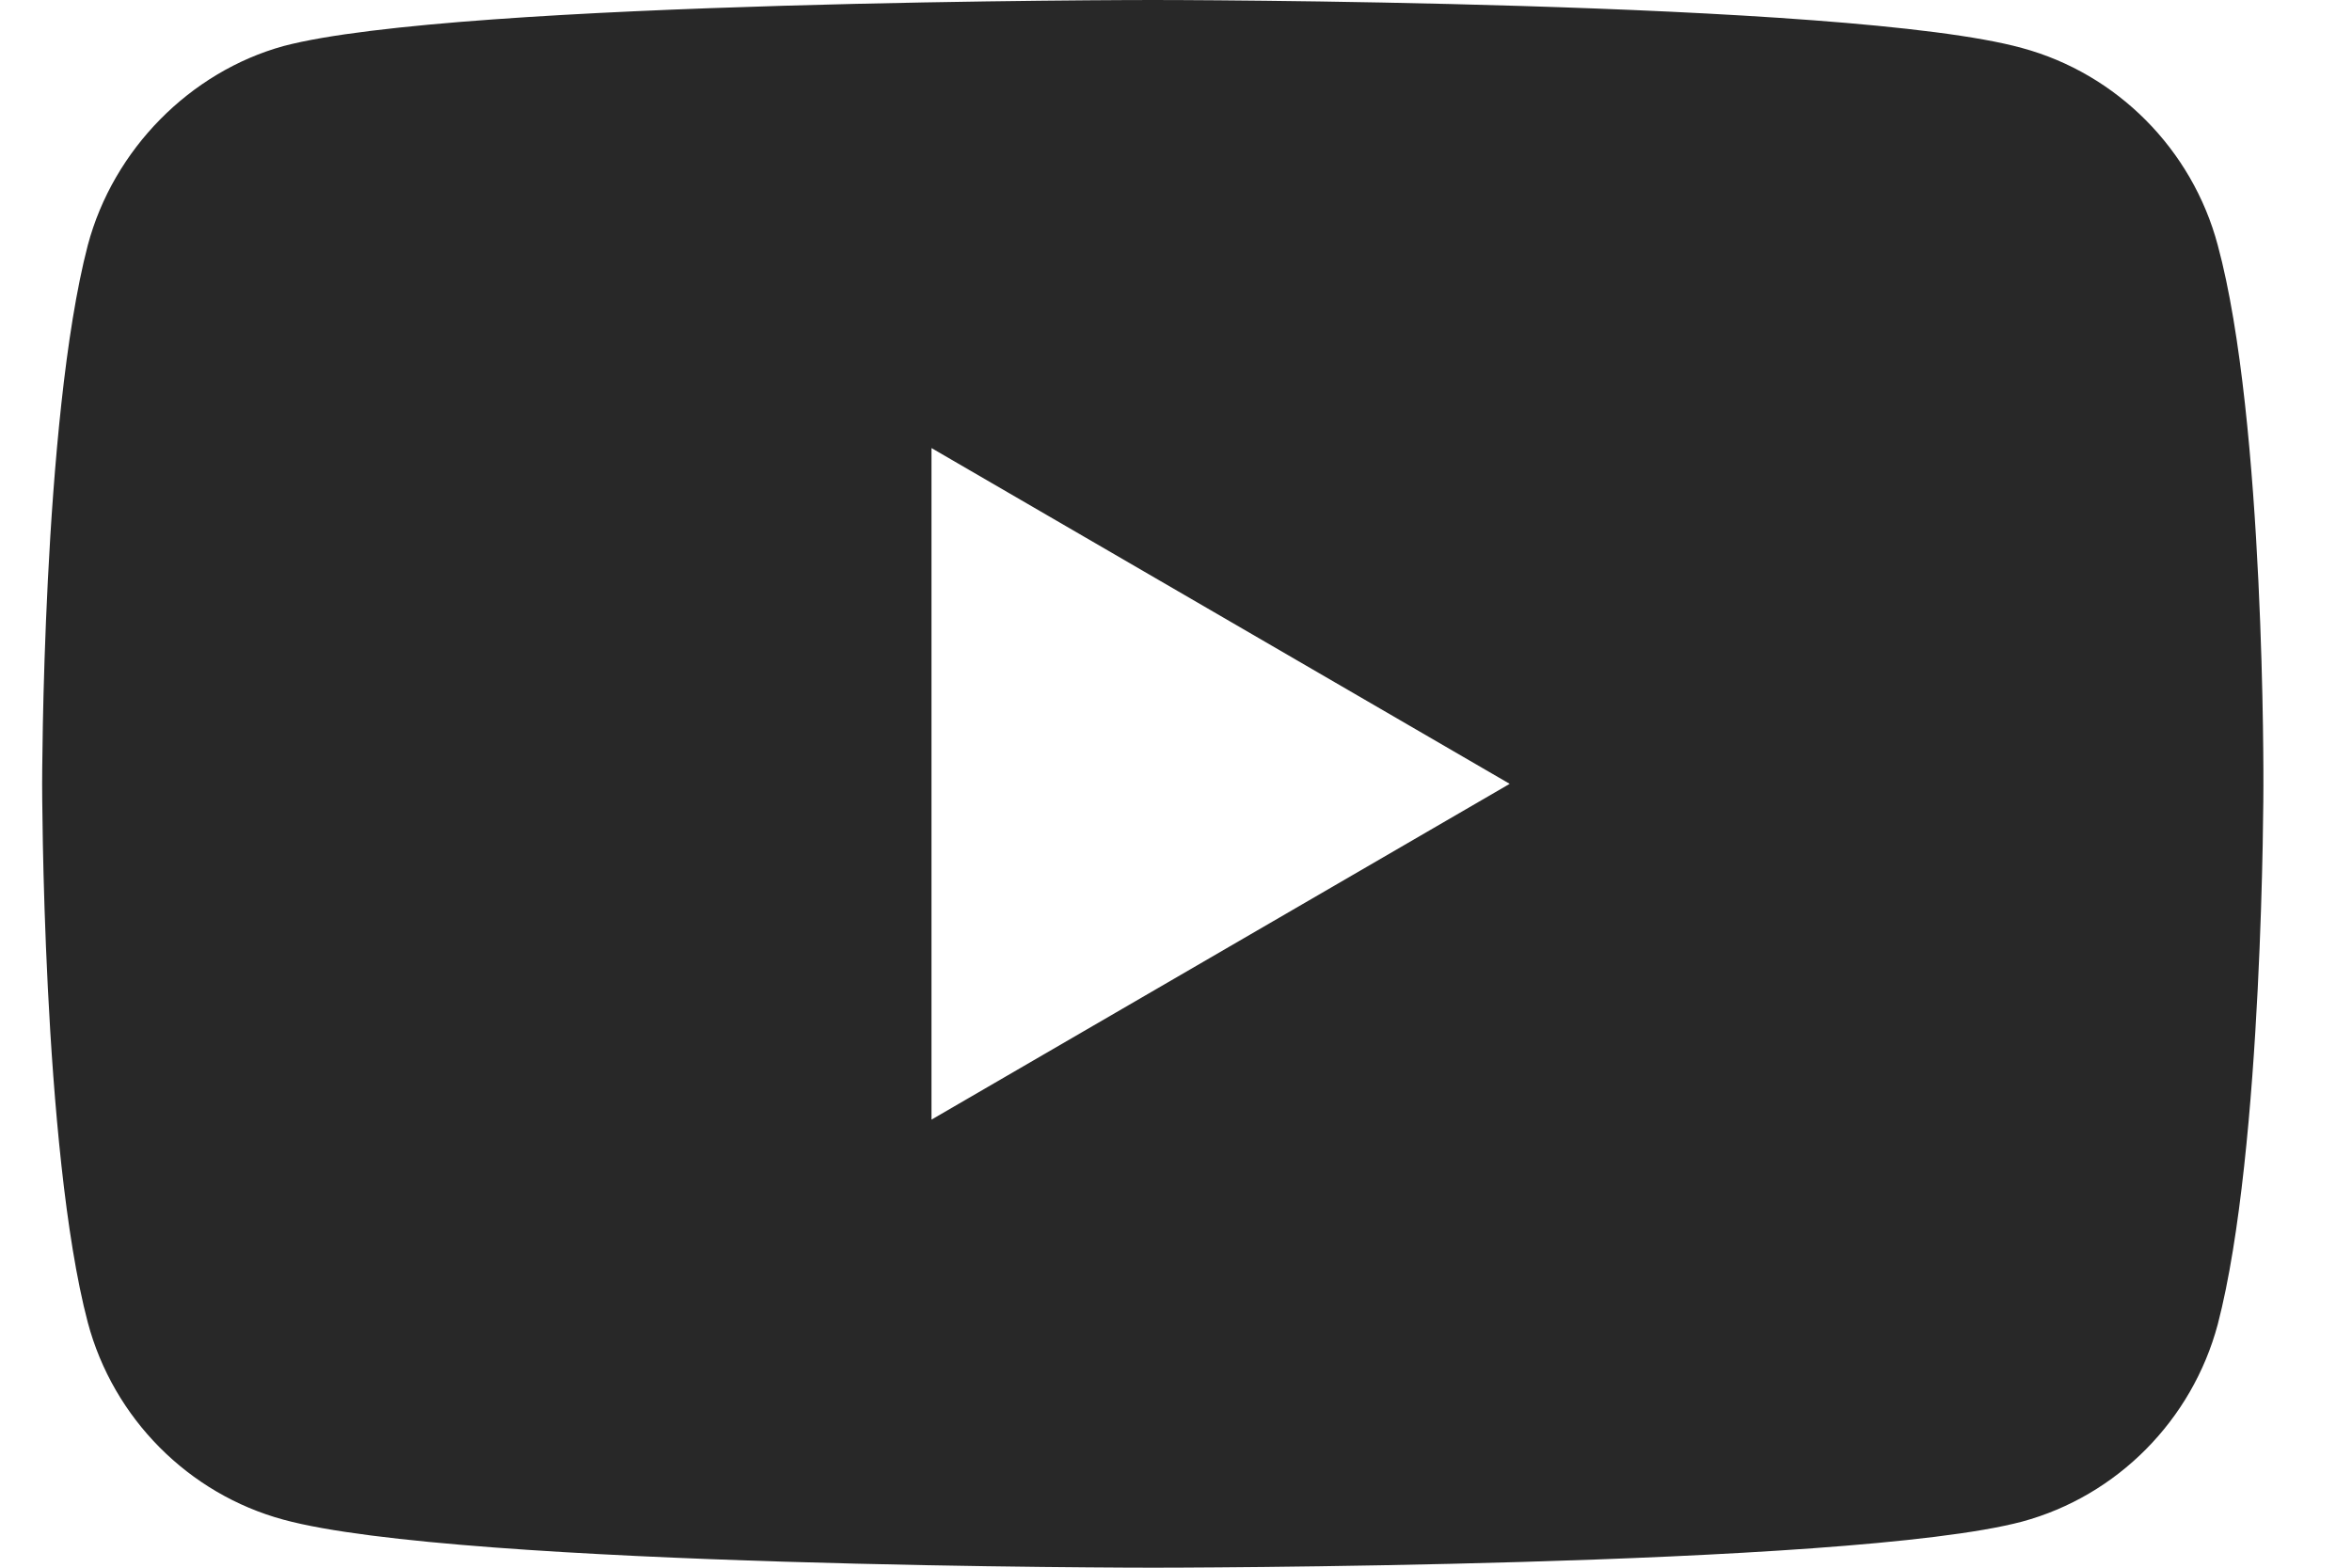 <svg width="24" height="16" viewBox="0 0 24 16" fill="none" xmlns="http://www.w3.org/2000/svg">
<path d="M22.63 2.502C22.369 1.523 21.601 0.752 20.633 0.49C18.859 0 11.765 0 11.765 0C11.765 0 4.667 0 2.893 0.47C1.941 0.733 1.157 1.523 0.896 2.502C0.43 4.291 0.43 8 0.43 8C0.43 8 0.43 11.728 0.896 13.498C1.157 14.477 1.925 15.248 2.893 15.51C4.686 16 11.765 16 11.765 16C11.765 16 18.859 16 20.633 15.53C21.605 15.267 22.369 14.493 22.63 13.517C23.096 11.728 23.096 8.019 23.096 8.019C23.096 8.019 23.115 4.291 22.63 2.502ZM9.505 11.427V4.573L15.405 8L9.505 11.427Z" fill="#282828"/>
</svg>
